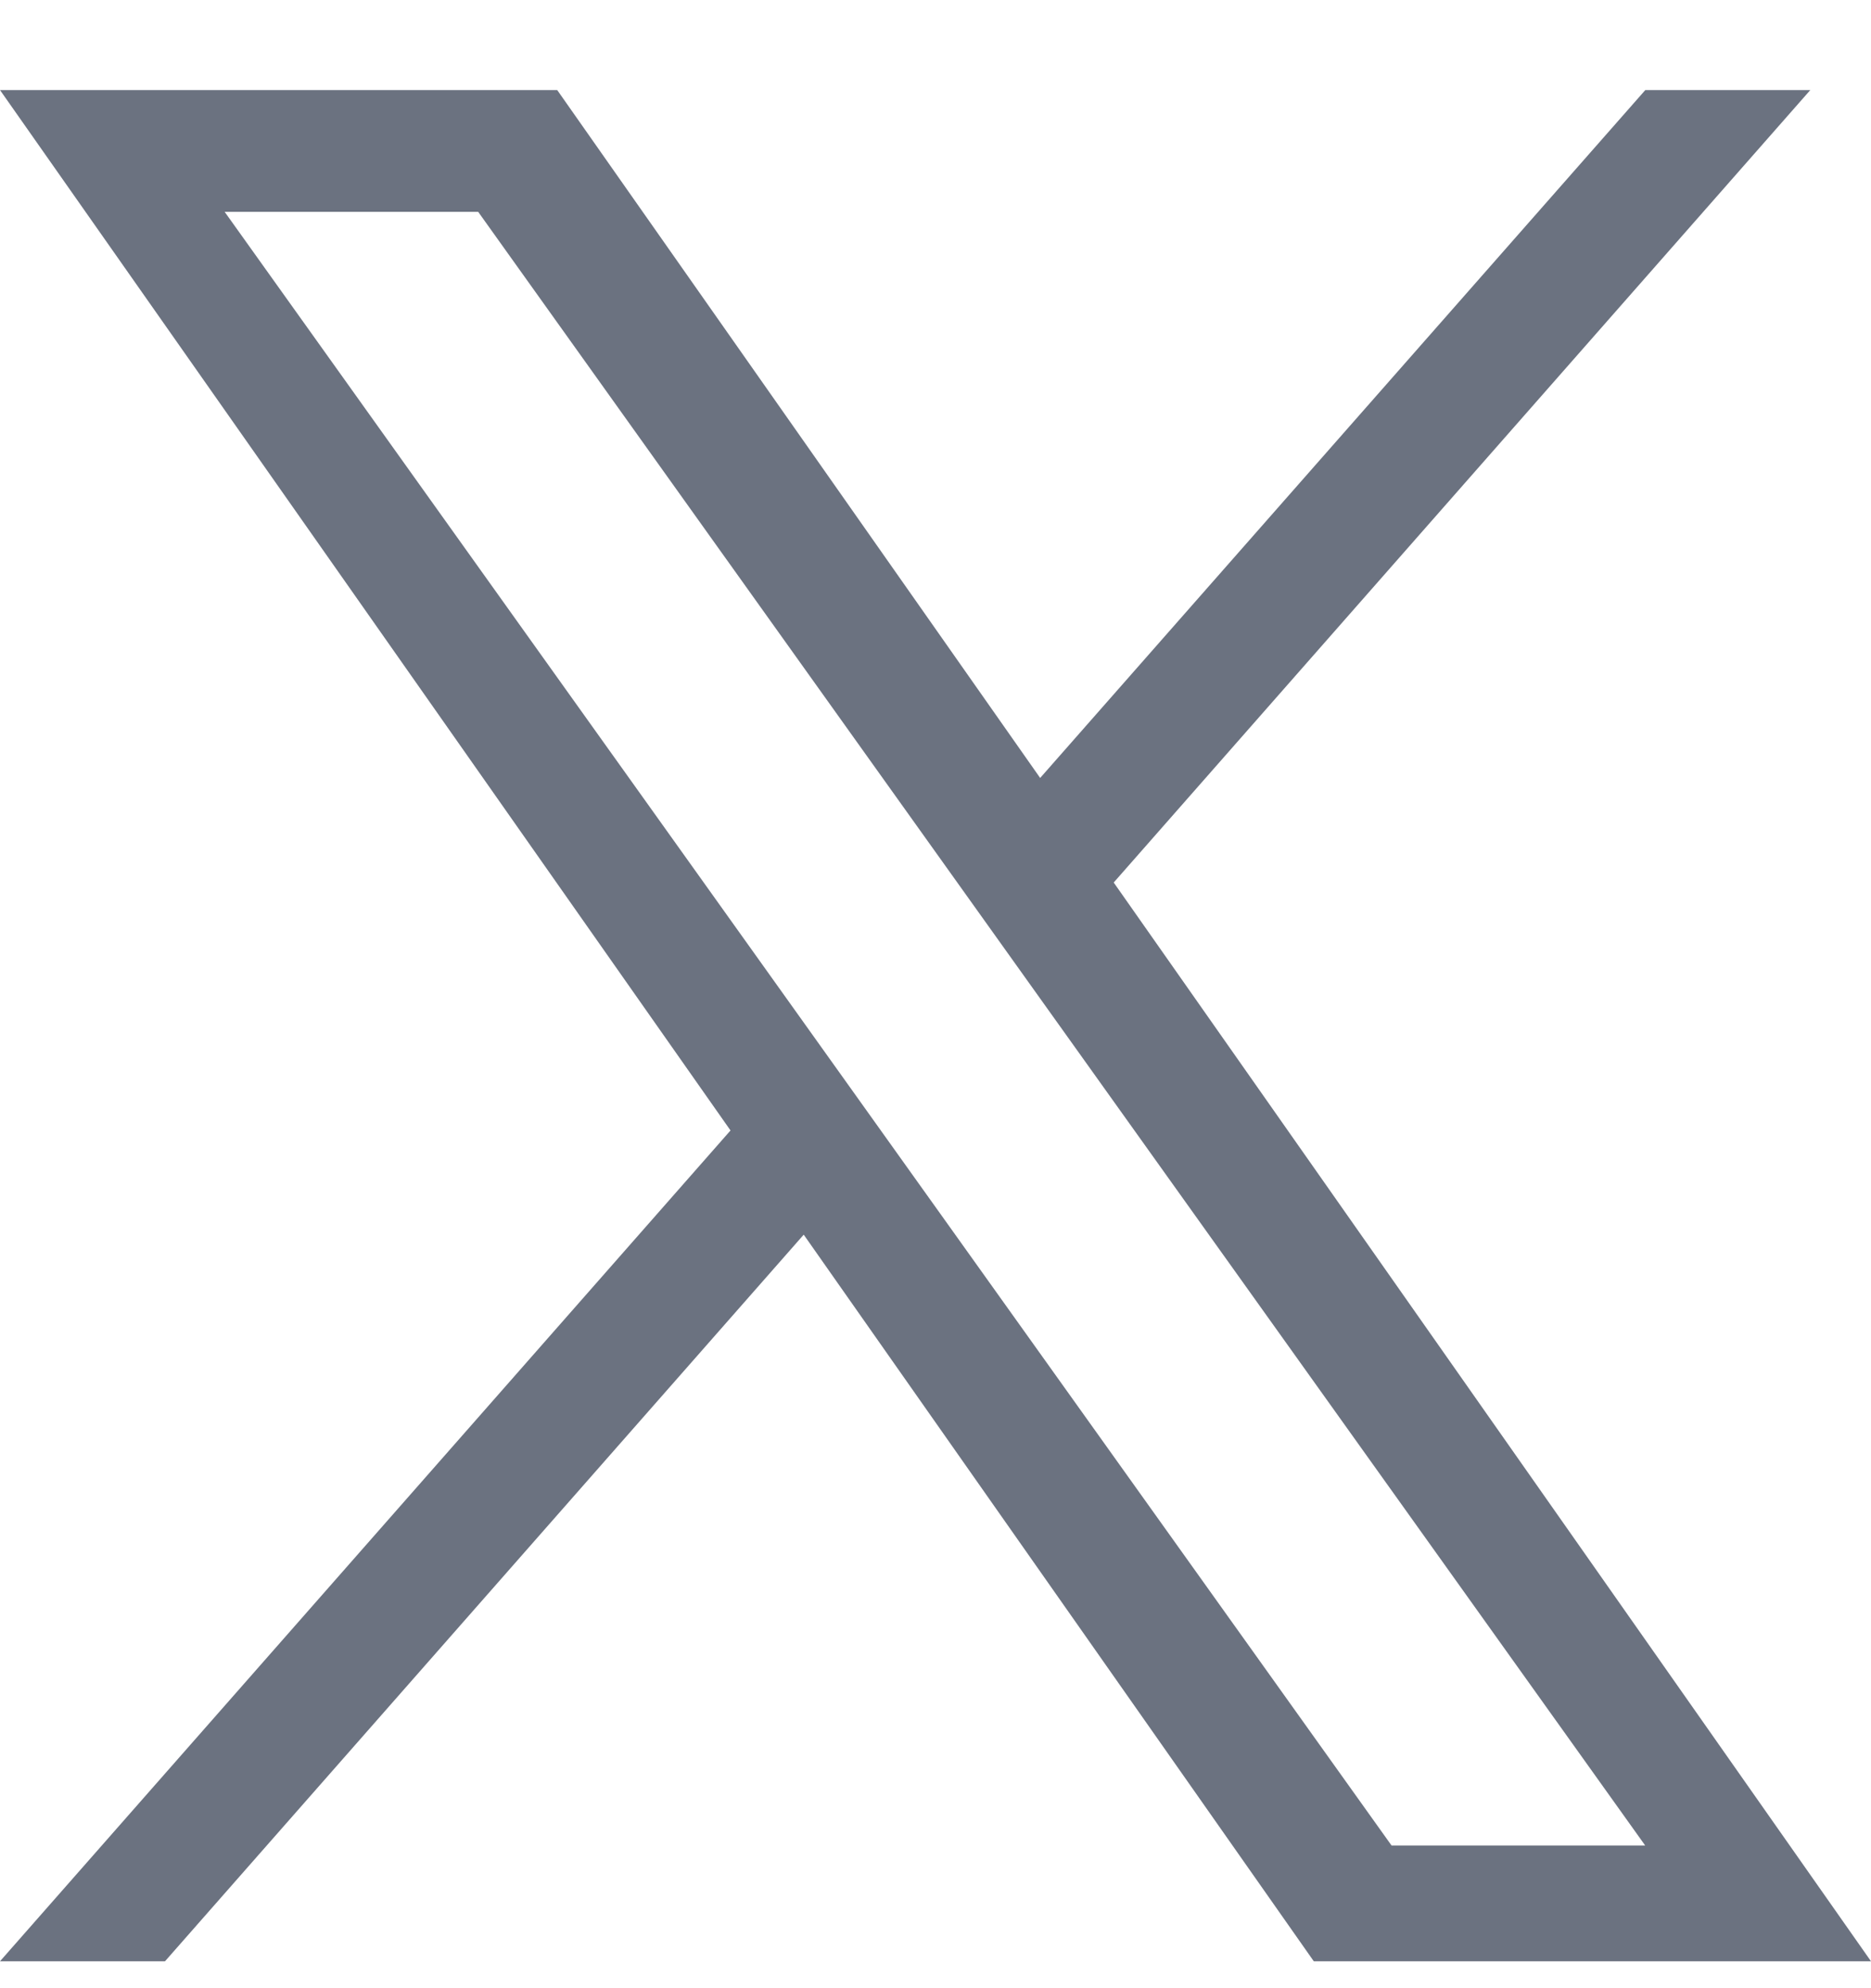 <svg width="16" height="17" viewBox="0 0 16 17" fill="none" xmlns="http://www.w3.org/2000/svg">
<g clip-path="url(#clip0_73_722)">
<path d="M9.524 7.546L15.481 0.77H14.07L8.895 6.652L4.765 0.77H0L6.247 9.666L0 16.77H1.411L6.873 10.557L11.235 16.77H16M1.921 1.811H4.089L14.069 15.78H11.9" fill="#6B7280"/>
</g>
<defs>
<clipPath id="clip0_73_722">
<rect width="16" height="16" fill="white" transform="translate(0 0.77)"/>
</clipPath>
</defs>
</svg>
